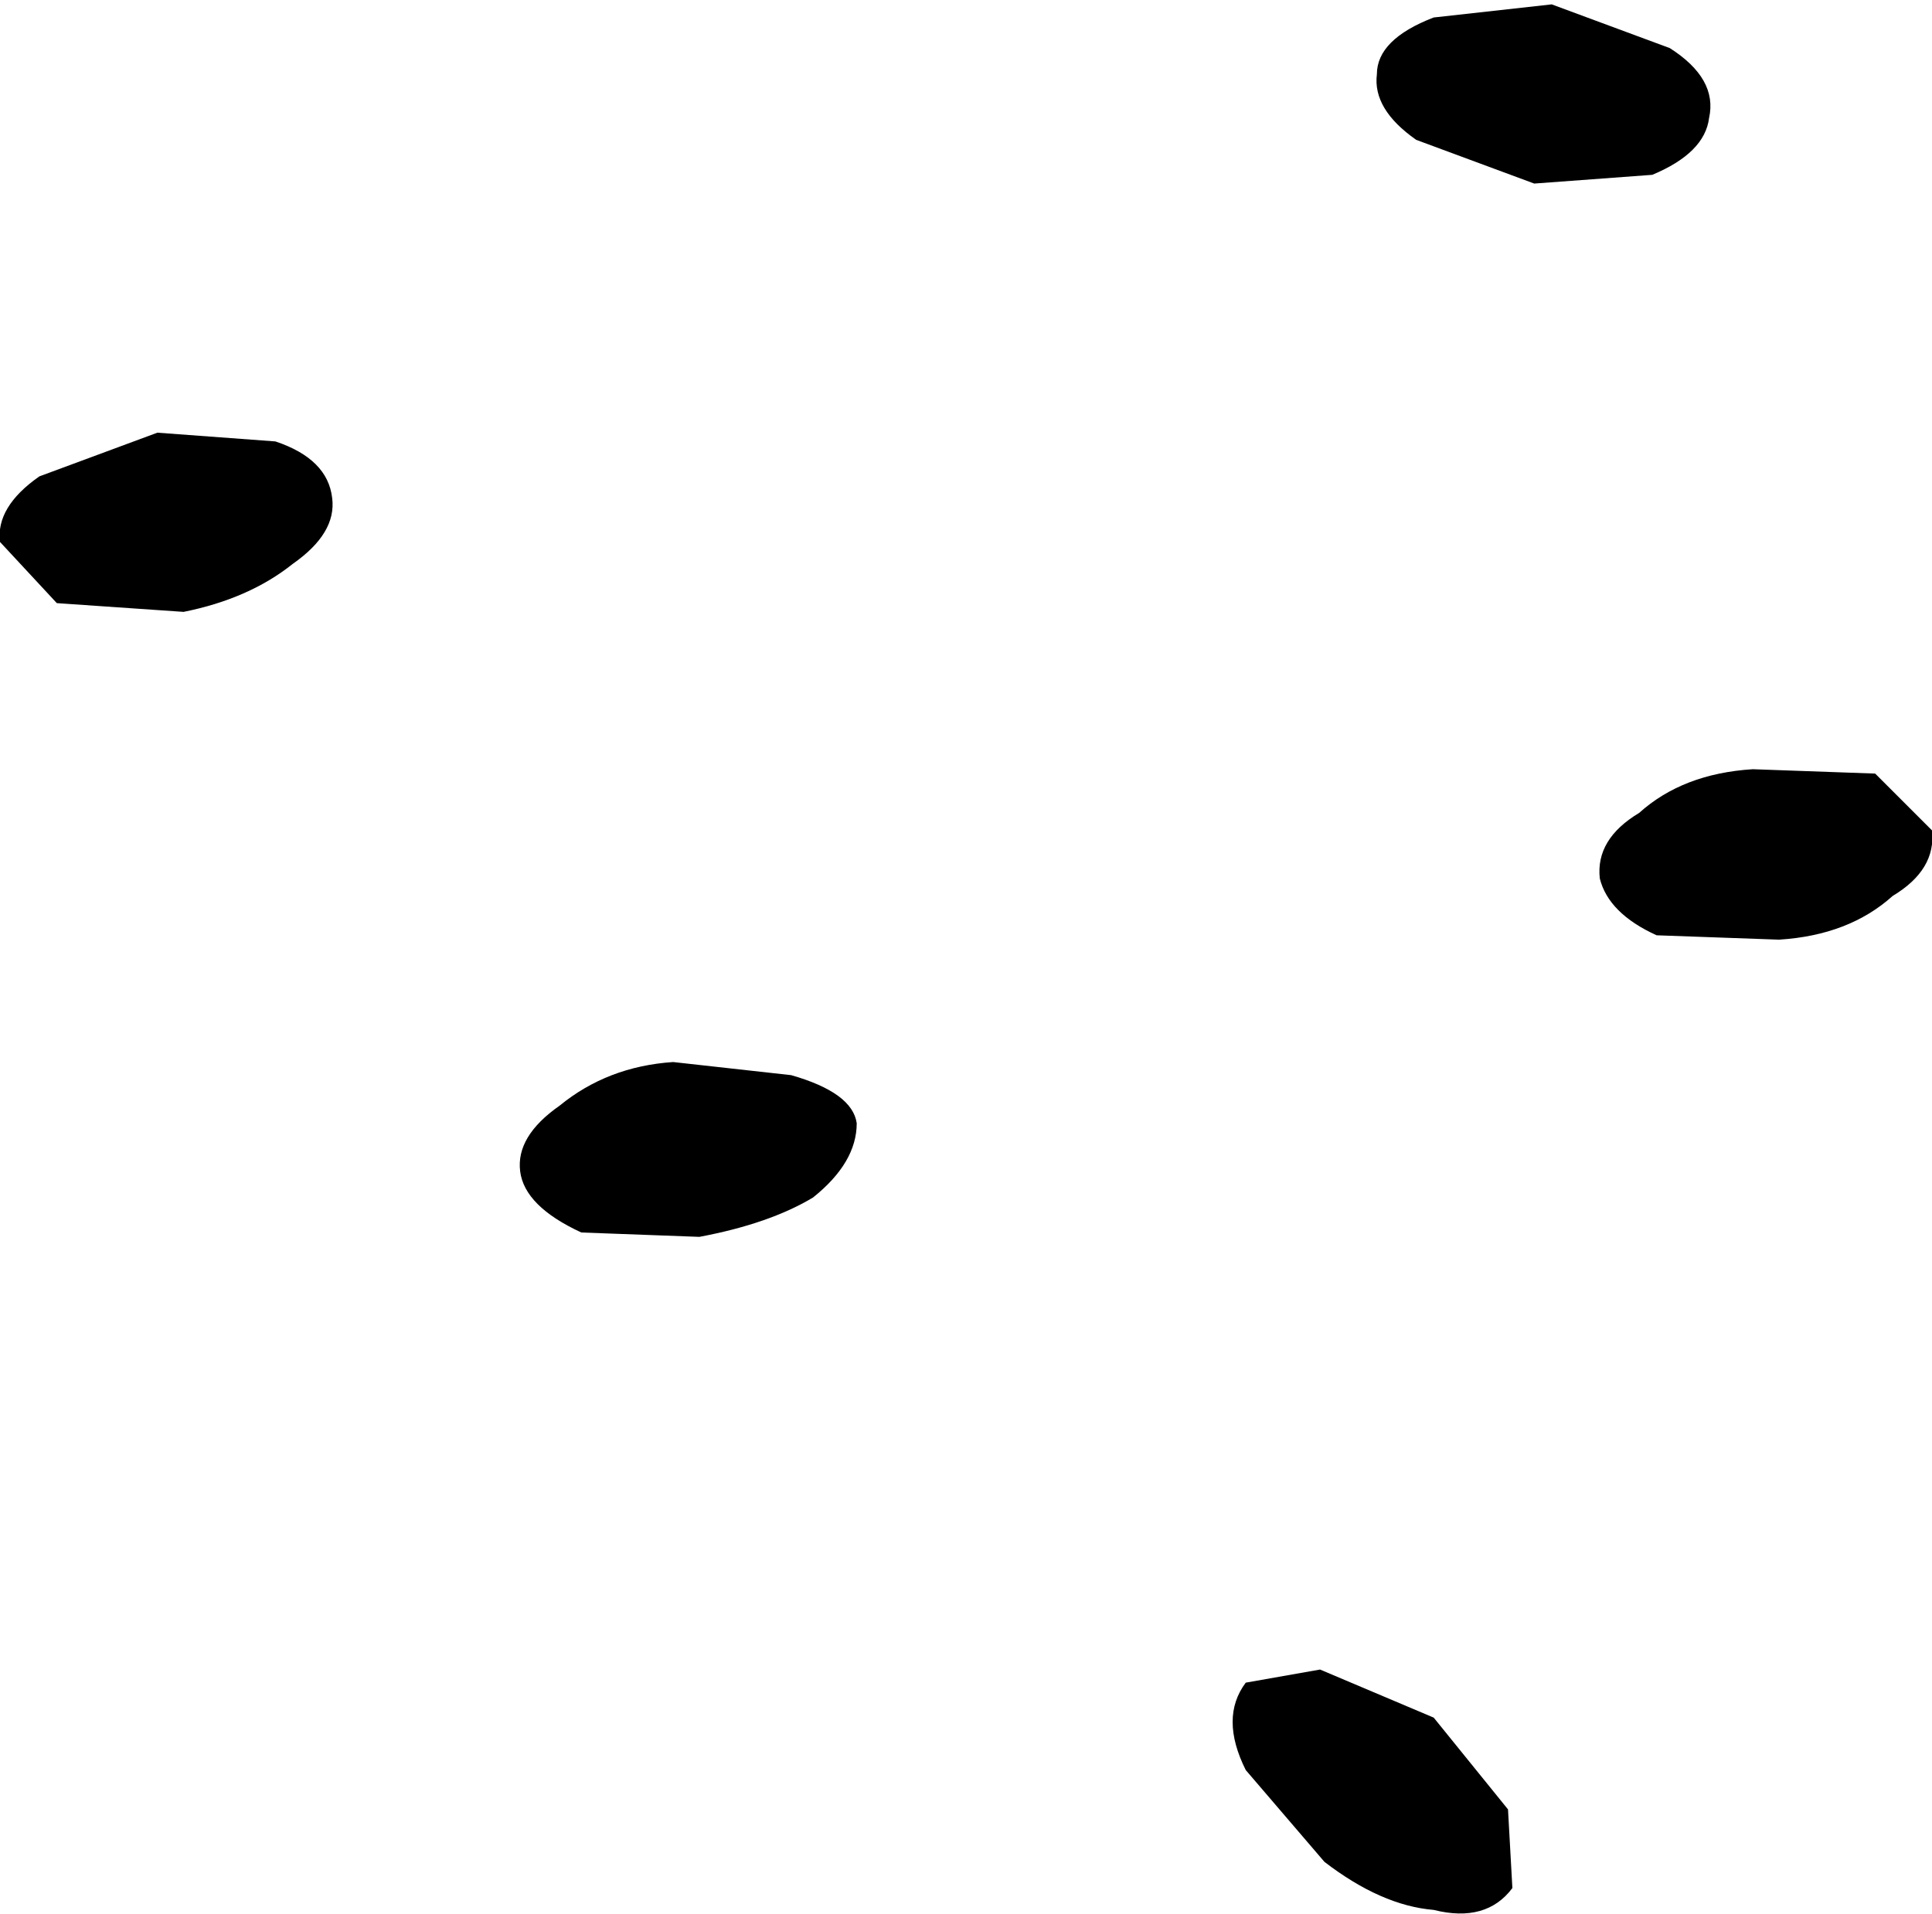 <?xml version="1.0" encoding="UTF-8" standalone="no"?>
<svg xmlns:xlink="http://www.w3.org/1999/xlink" height="21.9px" width="22.1px" xmlns="http://www.w3.org/2000/svg">
  <g transform="matrix(1.0, 0.0, 0.0, 1.0, 7.0, 23.9)">
    <path d="M12.55 -22.55 Q12.5 -22.15 11.9 -21.9 L10.55 -21.8 9.2 -22.3 Q8.7 -22.65 8.75 -23.05 8.75 -23.45 9.4 -23.7 L10.75 -23.85 12.1 -23.35 Q12.65 -23.0 12.55 -22.55 M13.05 -15.1 L14.45 -15.05 15.1 -14.4 Q15.15 -13.95 14.65 -13.65 14.15 -13.2 13.35 -13.15 L11.95 -13.2 Q11.4 -13.45 11.3 -13.85 11.25 -14.3 11.75 -14.6 12.25 -15.05 13.05 -15.1 M2.3 -10.2 Q1.8 -9.9 1.0 -9.75 L-0.35 -9.8 Q-1.0 -10.1 -1.05 -10.5 -1.1 -10.9 -0.6 -11.25 -0.05 -11.7 0.7 -11.75 L2.05 -11.6 Q2.75 -11.4 2.8 -11.05 2.8 -10.6 2.3 -10.2 M7.25 -3.65 Q6.95 -4.25 7.25 -4.65 L8.1 -4.8 9.4 -4.25 10.25 -3.2 10.3 -2.3 Q10.0 -1.9 9.4 -2.05 8.8 -2.1 8.15 -2.6 L7.25 -3.65 M-3.2 -18.2 Q-3.15 -17.8 -3.65 -17.45 -4.15 -17.05 -4.9 -16.9 L-6.35 -17.0 -7.0 -17.7 Q-7.05 -18.1 -6.55 -18.45 L-5.2 -18.95 -3.85 -18.85 Q-3.25 -18.65 -3.2 -18.2" fill="#000000" fill-rule="evenodd" stroke="none"/>
  </g>
</svg>
